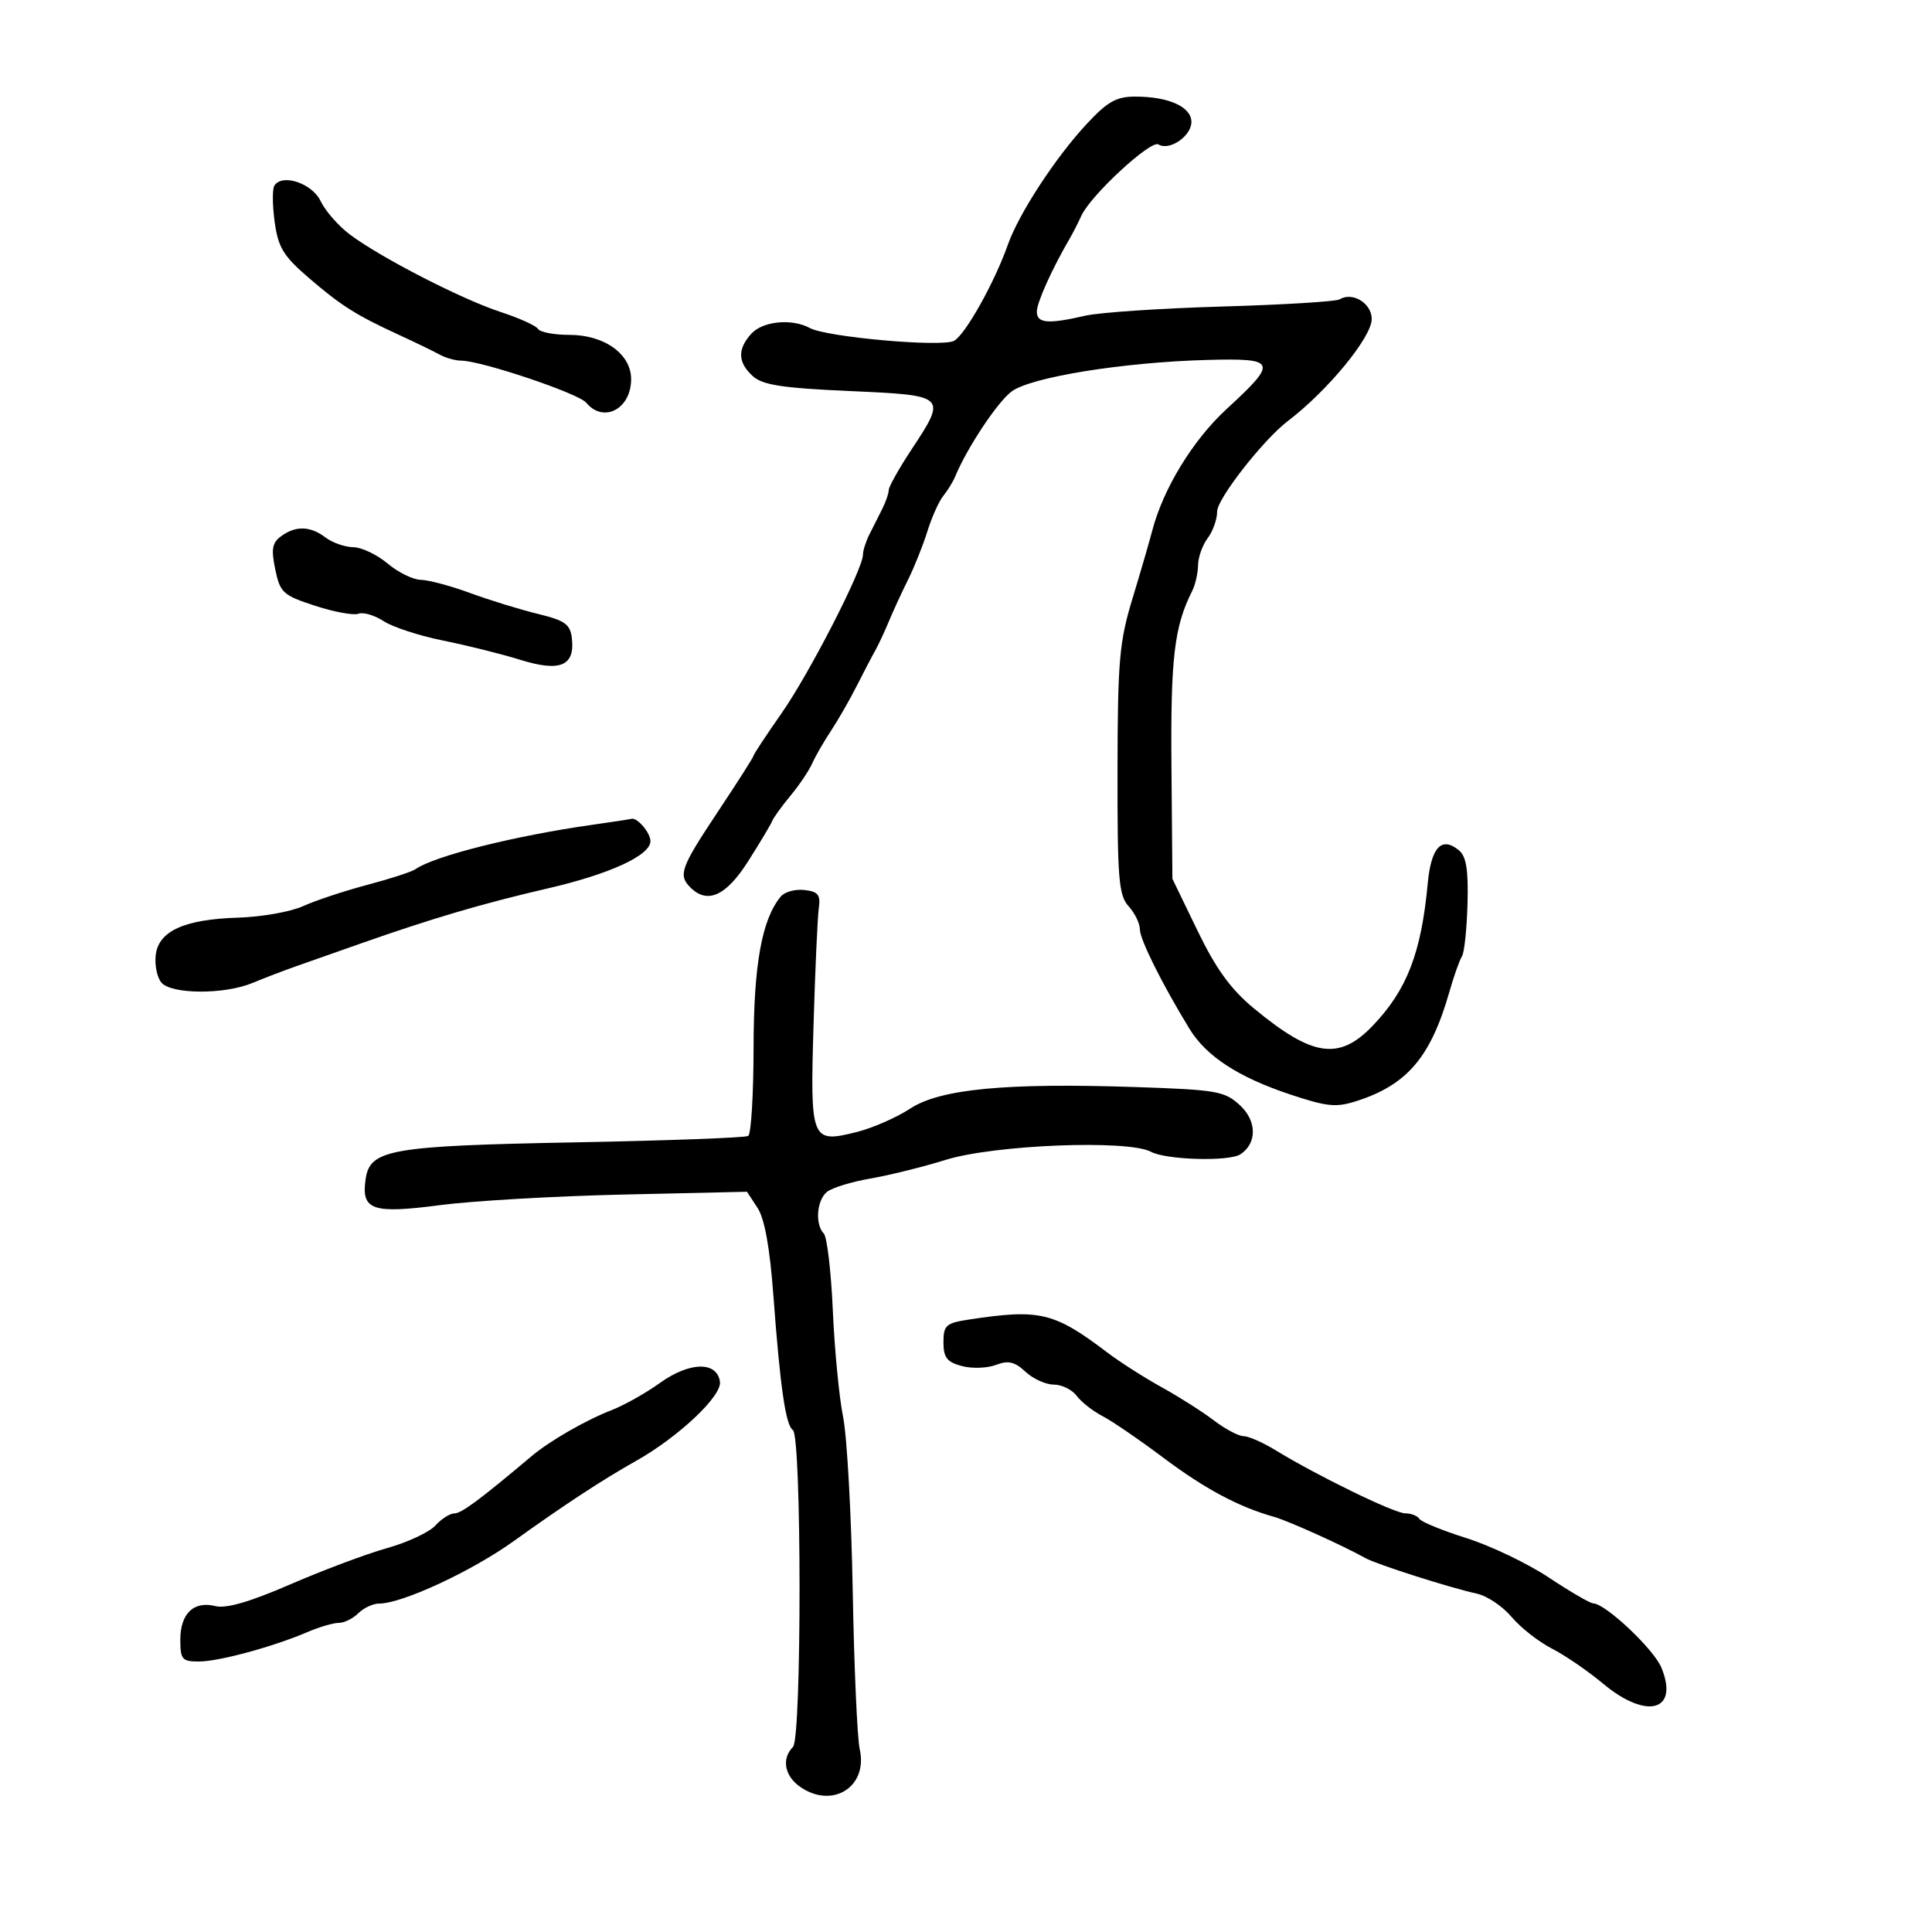 <svg xmlns="http://www.w3.org/2000/svg" width="300" height="300" viewBox="0 0 300 300" version="1.1">
  <defs/>
  <path d="M168.74,19.25 C171.973,15.774 173.346,15 176.281,15 C181.477,15 185,16.592 185,18.94 C185,21.138 181.575,23.473 179.884,22.428 C178.694,21.693 169.346,30.339 167.912,33.5 C167.413,34.6 166.61,36.175 166.127,37 C163.377,41.703 161,46.98 161,48.386 C161,50.213 162.731,50.36 168.509,49.025 C170.713,48.515 180.283,47.873 189.775,47.598 C199.267,47.323 207.479,46.822 208.025,46.484 C210.006,45.26 213,47.095 213,49.533 C213,52.355 206.178,60.659 199.999,65.359 C196.182,68.262 189,77.441 189,79.417 C189,80.627 188.339,82.491 187.532,83.559 C186.724,84.626 186.049,86.519 186.032,87.764 C186.014,89.009 185.605,90.809 185.123,91.764 C182.343,97.266 181.761,102.169 181.902,118.891 L182.05,136.458 L185.945,144.505 C188.822,150.449 191.103,153.598 194.67,156.553 C203.82,164.131 207.939,164.731 213.179,159.25 C218.474,153.712 220.696,147.957 221.698,137.182 C222.222,131.549 223.862,129.811 226.548,132.04 C227.688,132.986 228.02,135.083 227.872,140.401 C227.763,144.306 227.376,147.95 227.012,148.5 C226.648,149.05 225.771,151.525 225.064,154 C222.173,164.111 218.537,168.413 210.744,170.941 C207.476,172.001 206.126,171.872 200.345,169.949 C192.273,167.262 187.297,164.015 184.682,159.725 C180.413,152.724 177,145.874 177,144.306 C177,143.399 176.213,141.787 175.25,140.724 C173.709,139.022 173.503,136.5 173.528,119.645 C173.552,102.625 173.808,99.667 175.835,93 C177.089,88.875 178.472,84.123 178.909,82.44 C180.61,75.888 185.226,68.333 190.481,63.5 C198.477,56.146 198.264,55.603 187.5,55.89 C174.443,56.239 160.075,58.554 157.077,60.792 C154.879,62.433 150.149,69.563 148.316,74 C147.975,74.825 147.146,76.175 146.474,77 C145.803,77.825 144.691,80.3 144.005,82.5 C143.318,84.7 141.97,88.075 141.01,90 C140.049,91.925 138.702,94.85 138.016,96.5 C137.33,98.15 136.384,100.175 135.915,101 C135.445,101.825 134.15,104.3 133.037,106.5 C131.924,108.7 130.117,111.85 129.021,113.5 C127.926,115.15 126.617,117.425 126.113,118.556 C125.609,119.687 124.094,121.937 122.747,123.556 C121.4,125.175 120.118,126.95 119.898,127.5 C119.678,128.05 117.998,130.863 116.163,133.75 C112.747,139.129 109.841,140.441 107.2,137.8 C105.276,135.876 105.696,134.721 111.5,126 C114.525,121.454 117,117.568 117,117.363 C117,117.158 118.972,114.17 121.382,110.722 C125.704,104.539 134,88.367 134,86.125 C134,85.491 134.45,84.079 135,82.986 C135.55,81.894 136.45,80.106 137,79.014 C137.55,77.921 138,76.61 138,76.101 C138,75.591 139.575,72.783 141.5,69.86 C147.069,61.404 147.058,61.394 131.905,60.72 C121.484,60.256 118.42,59.785 116.905,58.414 C114.563,56.294 114.484,54.227 116.655,51.829 C118.438,49.859 122.955,49.419 125.764,50.941 C128.367,52.353 146.235,53.941 148.13,52.929 C149.877,51.995 154.423,43.886 156.502,37.994 C158.203,33.173 163.887,24.468 168.74,19.25 Z M121.243,139.207 C121.84,138.488 123.492,138.034 124.914,138.199 C127.042,138.447 127.437,138.943 127.144,141 C126.949,142.375 126.582,150.508 126.328,159.072 C125.792,177.18 125.943,177.555 133.039,175.777 C135.493,175.162 139.22,173.529 141.322,172.149 C145.987,169.086 156.203,168.115 176.521,168.804 C188.993,169.227 190.179,169.437 192.558,171.642 C195.18,174.071 195.206,177.528 192.615,179.235 C190.855,180.395 181.092,180.12 178.707,178.843 C175.146,176.937 154.37,177.758 146.849,180.102 C143.357,181.19 138.09,182.496 135.145,183.005 C132.2,183.513 129.162,184.45 128.395,185.087 C126.813,186.4 126.539,190.124 127.92,191.55 C128.426,192.073 129.056,197.45 129.321,203.5 C129.585,209.55 130.302,216.975 130.913,220 C131.524,223.025 132.198,235.175 132.411,247 C132.623,258.825 133.112,269.905 133.498,271.622 C134.811,277.469 129.246,280.962 124.223,277.443 C121.809,275.753 121.335,273.065 123.135,271.265 C124.504,269.896 124.487,222.928 123.118,222.057 C122.006,221.349 121.147,215.433 120.1,201.281 C119.542,193.741 118.732,189.24 117.63,187.558 L115.99,185.055 L96.745,185.49 C86.16,185.73 73.363,186.469 68.307,187.133 C57.784,188.515 56.066,187.911 56.775,183.08 C57.451,178.473 60.577,177.927 89.433,177.382 C103.696,177.112 115.734,176.665 116.183,176.387 C116.632,176.109 117.007,169.946 117.015,162.691 C117.029,149.777 118.292,142.763 121.243,139.207 Z M150.5,204.892 C161.484,203.222 163.677,203.749 172,210.056 C173.925,211.515 177.706,213.928 180.402,215.419 C183.098,216.91 186.741,219.226 188.496,220.565 C190.252,221.904 192.321,223.002 193.094,223.004 C193.867,223.006 196.075,223.972 198,225.151 C204.507,229.138 216.489,234.975 218.191,234.987 C219.121,234.994 220.118,235.383 220.407,235.85 C220.696,236.318 223.992,237.666 227.732,238.846 C231.471,240.026 237.224,242.781 240.515,244.968 C243.807,247.154 246.904,248.956 247.397,248.972 C249.32,249.032 256.783,256.061 257.972,258.933 C260.778,265.707 255.708,267.104 248.914,261.428 C246.563,259.464 242.977,257.008 240.945,255.972 C238.914,254.936 236.116,252.738 234.728,251.089 C233.34,249.439 230.921,247.809 229.352,247.467 C225.16,246.553 213.736,242.908 212,241.931 C208.626,240.032 200.019,236.146 197.836,235.537 C192.379,234.012 187.078,231.184 180.679,226.381 C176.927,223.566 172.652,220.641 171.179,219.881 C169.706,219.121 167.912,217.713 167.193,216.75 C166.475,215.787 164.872,215 163.632,215 C162.392,215 160.414,214.103 159.237,213.006 C157.555,211.439 156.572,211.212 154.644,211.945 C153.295,212.458 150.91,212.536 149.345,212.117 C147.039,211.5 146.5,210.801 146.5,208.428 C146.5,205.78 146.883,205.442 150.5,204.892 Z M102.463,214.751 C107.082,211.438 111.335,211.349 111.794,214.556 C112.112,216.781 105.331,223.163 98.68,226.899 C93.572,229.768 87.577,233.7 79.768,239.304 C73.249,243.981 62.439,249 58.882,249 C57.925,249 56.468,249.675 55.643,250.5 C54.818,251.325 53.451,252 52.605,252 C51.76,252 49.59,252.634 47.784,253.409 C42.436,255.703 33.982,258 30.885,258 C28.274,258 28,257.679 28,254.622 C28,250.556 30.08,248.552 33.428,249.392 C35.109,249.814 38.78,248.751 45.091,246.014 C50.157,243.817 56.912,241.286 60.103,240.391 C63.294,239.496 66.671,237.917 67.607,236.882 C68.544,235.847 69.873,235 70.56,235 C71.651,235 74.494,232.892 82.5,226.147 C85.359,223.738 90.929,220.532 95,218.952 C96.925,218.205 100.283,216.315 102.463,214.751 Z M92,128.071 C95.025,127.644 97.748,127.228 98.05,127.147 C98.956,126.905 101,129.31 101,130.618 C101,132.825 94.65,135.741 85,137.966 C75.092,140.25 66.987,142.639 56,146.512 C52.425,147.772 47.925,149.357 46,150.032 C44.075,150.708 41.022,151.877 39.216,152.631 C34.839,154.456 26.589,154.415 25.05,152.56 C24.393,151.769 24.001,149.86 24.178,148.318 C24.609,144.568 28.619,142.745 37.003,142.49 C40.626,142.379 45.144,141.579 47.045,140.711 C48.945,139.844 53.425,138.359 57,137.411 C60.575,136.463 63.95,135.367 64.5,134.976 C67.375,132.931 79.95,129.773 92,128.071 Z M42.599,28.839 C43.799,26.898 48.462,28.451 49.79,31.235 C50.508,32.74 52.536,35.06 54.298,36.391 C58.998,39.943 71.716,46.484 77.738,48.446 C80.619,49.385 83.233,50.569 83.547,51.076 C83.861,51.584 86.056,52 88.424,52 C93.851,52 98,54.978 98,58.873 C98,63.515 93.71,65.765 91.026,62.531 C89.819,61.077 74.712,56 71.592,56 C70.701,56 69.191,55.571 68.236,55.046 C67.281,54.521 64.475,53.16 62,52.023 C55.291,48.939 52.963,47.468 47.895,43.104 C44.002,39.752 43.192,38.418 42.65,34.466 C42.298,31.896 42.275,29.364 42.599,28.839 Z M43.657,83.261 C45.93,81.6 48.178,81.667 50.559,83.468 C51.626,84.276 53.56,84.951 54.856,84.968 C56.151,84.986 58.548,86.125 60.182,87.5 C61.816,88.875 64.131,90.015 65.327,90.033 C66.522,90.051 69.975,90.973 73,92.083 C76.025,93.193 80.75,94.649 83.5,95.319 C87.738,96.351 88.546,96.927 88.801,99.104 C89.304,103.402 86.983,104.381 80.824,102.467 C77.896,101.557 72.489,100.207 68.808,99.467 C65.127,98.727 60.968,97.37 59.566,96.451 C58.163,95.532 56.406,95.014 55.662,95.3 C54.917,95.585 51.888,95.03 48.929,94.065 C43.931,92.436 43.493,92.036 42.741,88.417 C42.086,85.262 42.259,84.284 43.657,83.261 Z"/>
</svg>

